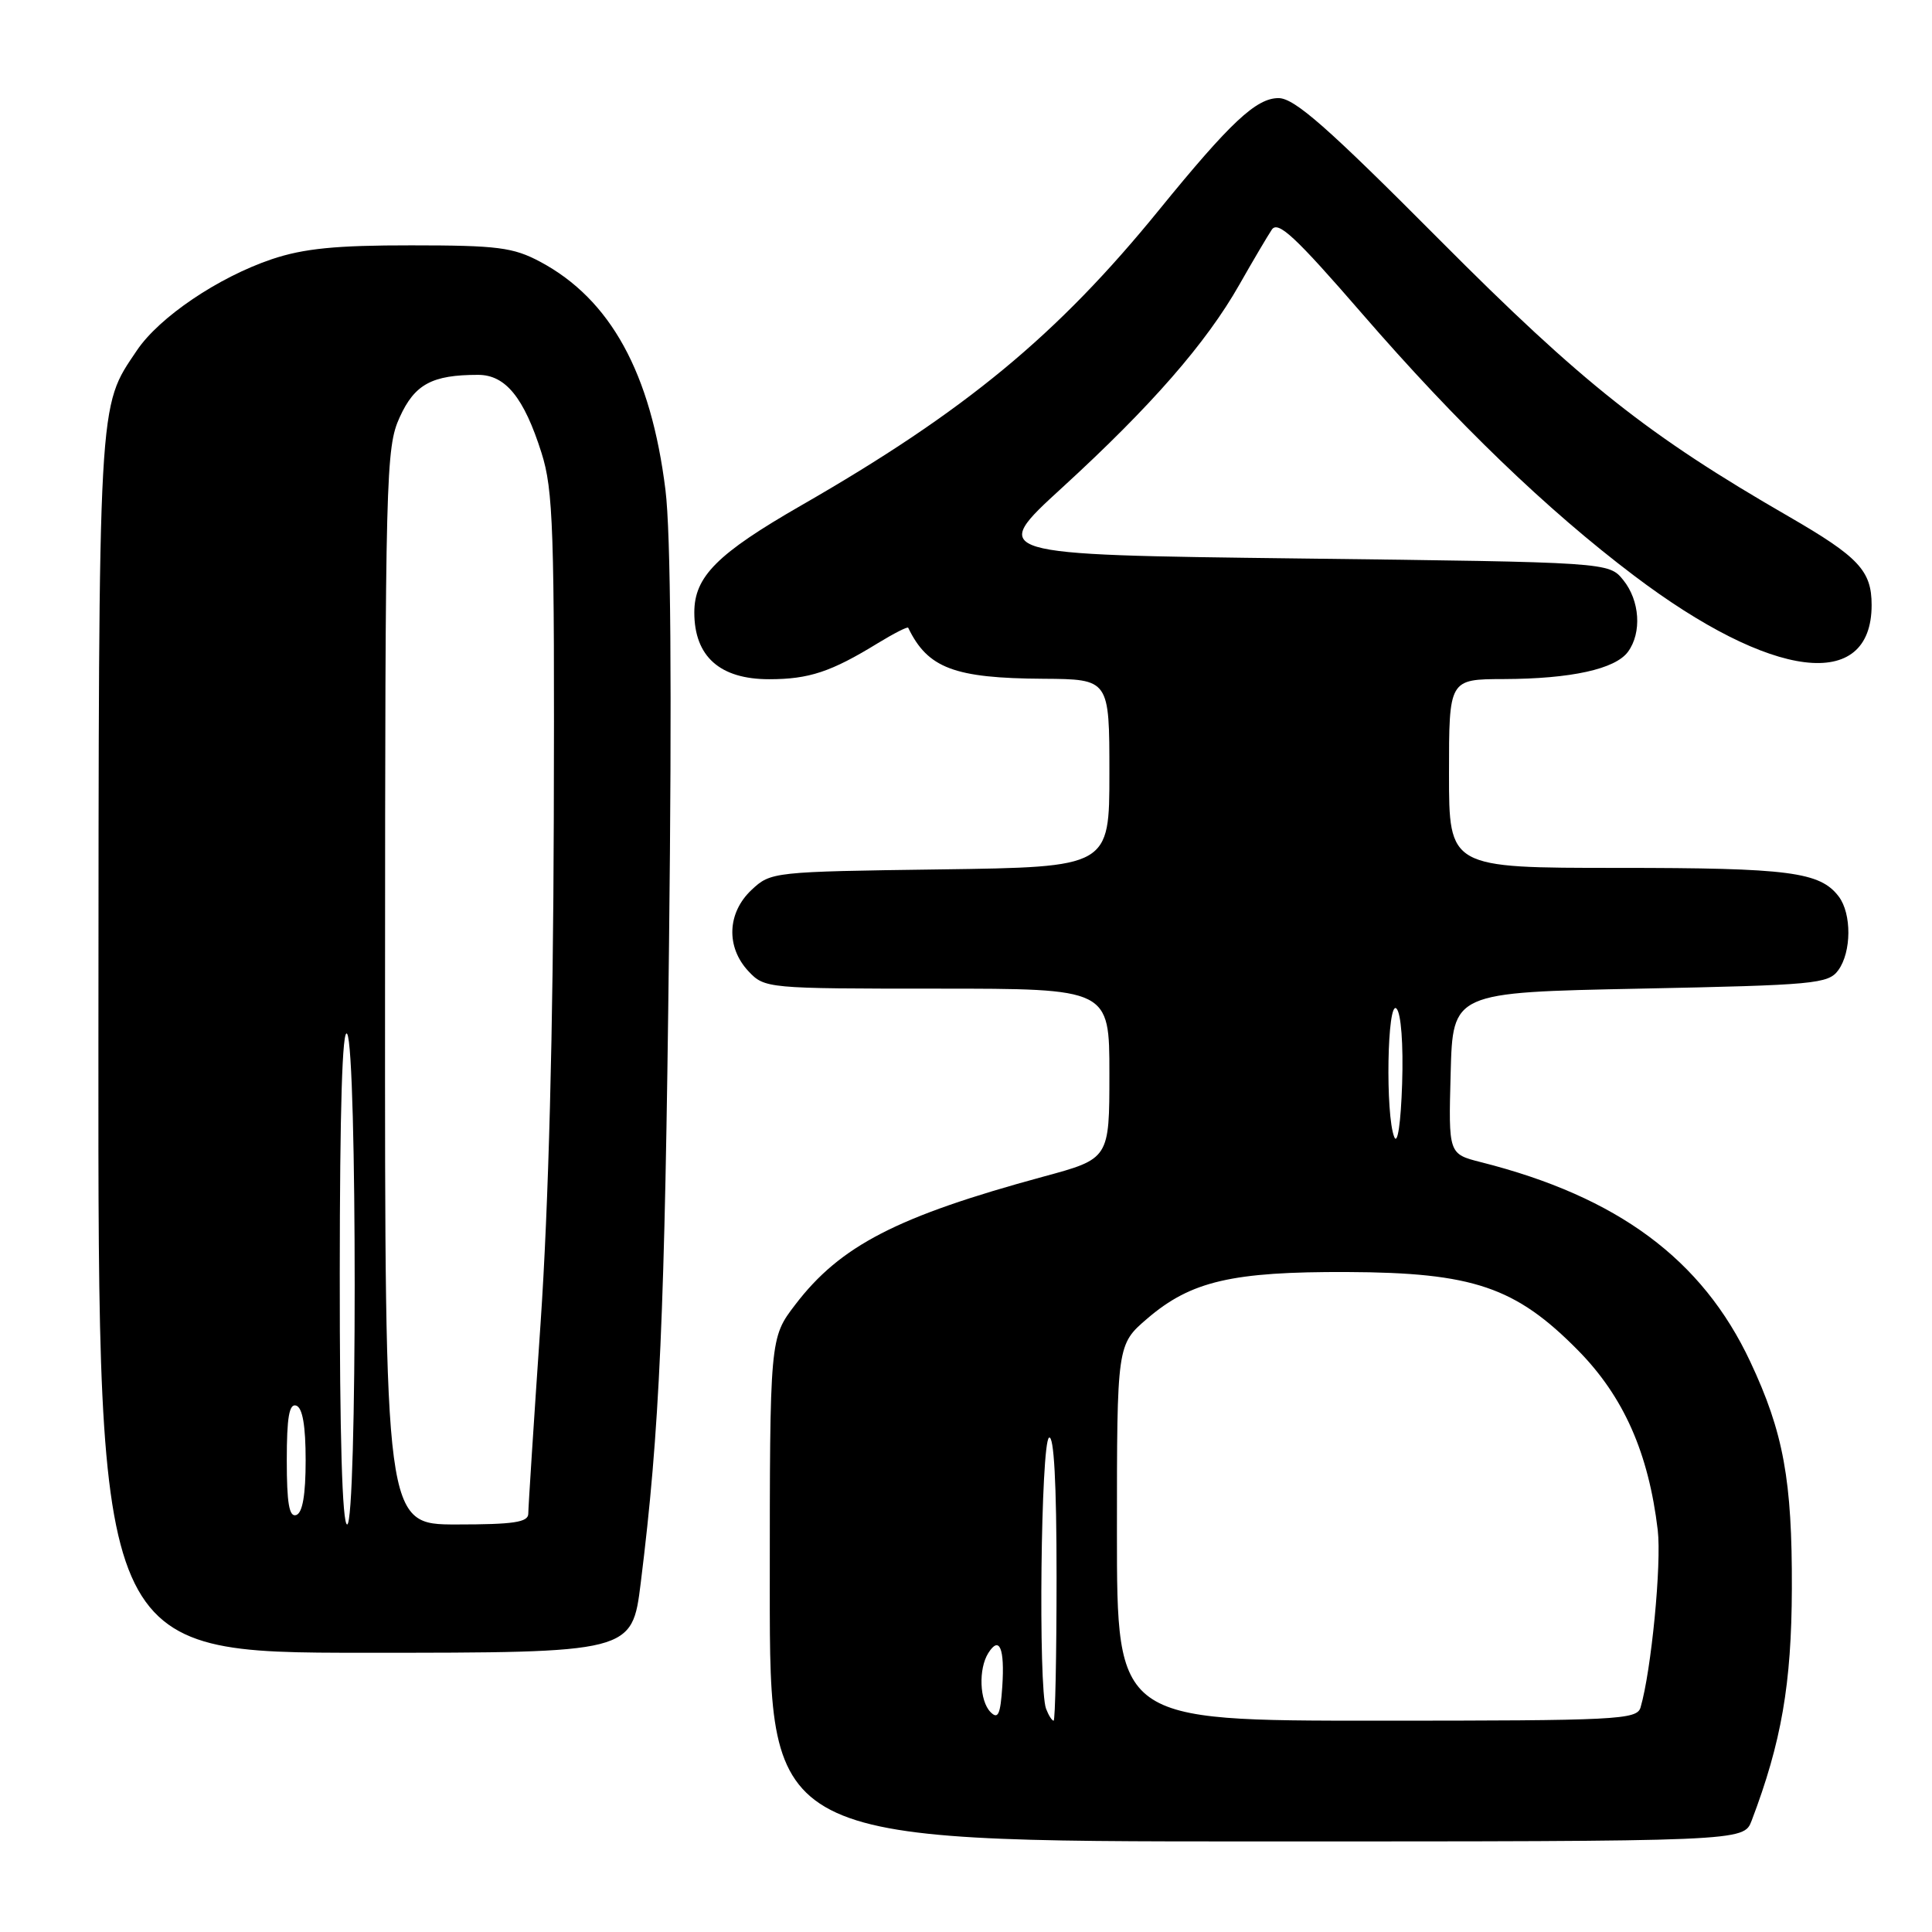 <?xml version="1.0" encoding="UTF-8" standalone="no"?>
<!DOCTYPE svg PUBLIC "-//W3C//DTD SVG 1.1//EN" "http://www.w3.org/Graphics/SVG/1.1/DTD/svg11.dtd" >
<svg xmlns="http://www.w3.org/2000/svg" xmlns:xlink="http://www.w3.org/1999/xlink" version="1.1" viewBox="0 0 256 256">
 <g >
 <path fill="currentColor"
d=" M 232.10 241.25 C 236.05 230.86 237.39 223.13 237.43 210.50 C 237.48 196.14 236.32 189.80 231.92 180.43 C 225.55 166.86 214.36 158.57 196.22 153.99 C 191.93 152.90 191.93 152.90 192.22 142.20 C 192.50 131.50 192.50 131.50 217.33 131.00 C 240.44 130.53 242.26 130.37 243.58 128.56 C 245.34 126.15 245.37 121.07 243.64 118.79 C 241.16 115.53 237.10 115.00 214.43 115.00 C 192.00 115.00 192.00 115.00 192.00 102.50 C 192.00 90.00 192.00 90.00 199.25 89.98 C 208.18 89.95 214.04 88.66 215.72 86.36 C 217.57 83.83 217.29 79.58 215.09 76.86 C 213.18 74.50 213.18 74.50 172.10 74.00 C 131.03 73.50 131.03 73.50 140.77 64.59 C 152.51 53.84 159.83 45.46 164.22 37.72 C 166.02 34.55 167.96 31.27 168.52 30.43 C 169.34 29.21 171.62 31.33 180.52 41.60 C 193.06 56.07 204.94 67.52 216.50 76.26 C 234.79 90.10 248.00 91.74 248.00 80.17 C 248.00 75.62 246.29 73.80 237.00 68.43 C 218.40 57.70 209.65 50.77 190.78 31.81 C 175.89 16.84 171.52 13.00 169.41 13.00 C 166.46 13.00 163.03 16.21 153.61 27.78 C 140.09 44.41 127.89 54.49 106.20 66.95 C 95.03 73.37 92.00 76.40 92.00 81.15 C 92.00 86.98 95.38 90.00 101.91 90.00 C 107.20 90.00 110.12 89.03 116.34 85.21 C 118.46 83.92 120.26 83.00 120.34 83.18 C 122.93 88.54 126.44 89.87 138.25 89.94 C 147.00 90.00 147.00 90.00 147.00 102.45 C 147.00 114.89 147.00 114.89 124.58 115.20 C 102.42 115.50 102.13 115.53 99.58 117.92 C 96.35 120.96 96.18 125.49 99.17 128.69 C 101.32 130.97 101.61 131.00 124.17 131.00 C 147.00 131.00 147.00 131.00 147.00 142.27 C 147.00 153.54 147.00 153.54 138.25 155.91 C 118.86 161.18 111.34 165.06 105.38 172.87 C 102.00 177.29 102.00 177.29 102.00 210.64 C 102.00 244.00 102.00 244.00 166.52 244.00 C 231.05 244.00 231.05 244.00 232.10 241.25 Z  M 84.90 209.75 C 87.42 189.47 88.09 174.40 88.65 125.00 C 89.04 91.14 88.88 70.57 88.18 64.95 C 86.26 49.42 80.90 39.66 71.57 34.68 C 68.00 32.78 65.92 32.51 54.50 32.51 C 44.50 32.50 40.24 32.93 36.03 34.34 C 28.92 36.74 21.11 42.02 18.14 46.43 C 12.96 54.14 13.09 51.78 13.04 138.25 C 13.00 219.00 13.00 219.00 48.38 219.00 C 83.75 219.00 83.75 219.00 84.90 209.75 Z  M 131.25 226.86 C 129.79 225.38 129.63 221.13 130.96 219.03 C 132.43 216.70 133.14 218.40 132.81 223.45 C 132.56 227.19 132.25 227.87 131.25 226.86 Z  M 138.61 226.42 C 137.56 223.70 137.92 191.17 139.00 190.50 C 139.65 190.10 140.00 196.49 140.00 208.94 C 140.00 219.42 139.82 228.00 139.61 228.00 C 139.39 228.00 138.94 227.29 138.61 226.42 Z  M 148.00 203.08 C 148.00 178.16 148.00 178.16 152.04 174.70 C 157.81 169.76 163.26 168.49 178.50 168.55 C 195.20 168.62 200.82 170.53 209.11 178.94 C 215.15 185.08 218.44 192.51 219.66 202.75 C 220.18 207.21 218.81 221.37 217.38 226.25 C 216.90 227.87 214.36 228.00 182.43 228.00 C 148.00 228.00 148.00 228.00 148.00 203.08 Z  M 184.75 150.67 C 183.55 147.73 183.81 132.41 185.04 133.64 C 185.65 134.25 185.96 138.35 185.79 143.59 C 185.62 148.79 185.19 151.74 184.75 150.67 Z  M 45.02 168.75 C 45.03 146.91 45.36 136.01 46.00 137.00 C 47.33 139.06 47.33 202.00 46.00 202.00 C 45.35 202.00 45.01 190.26 45.02 168.75 Z  M 51.02 130.75 C 51.04 62.74 51.13 59.31 52.96 55.29 C 54.95 50.91 57.24 49.67 63.35 49.67 C 66.98 49.67 69.43 52.67 71.75 60.00 C 73.31 64.91 73.49 70.12 73.38 108.50 C 73.30 136.49 72.69 159.81 71.63 175.32 C 70.73 188.42 70.00 199.78 70.00 200.57 C 70.00 201.71 68.07 202.00 60.50 202.00 C 51.00 202.00 51.00 202.00 51.02 130.75 Z  M 38.00 193.50 C 38.00 187.81 38.32 185.94 39.25 186.25 C 40.09 186.53 40.50 188.92 40.50 193.50 C 40.50 198.08 40.09 200.47 39.25 200.75 C 38.32 201.06 38.00 199.19 38.00 193.50 Z "/>
</g>
</svg>